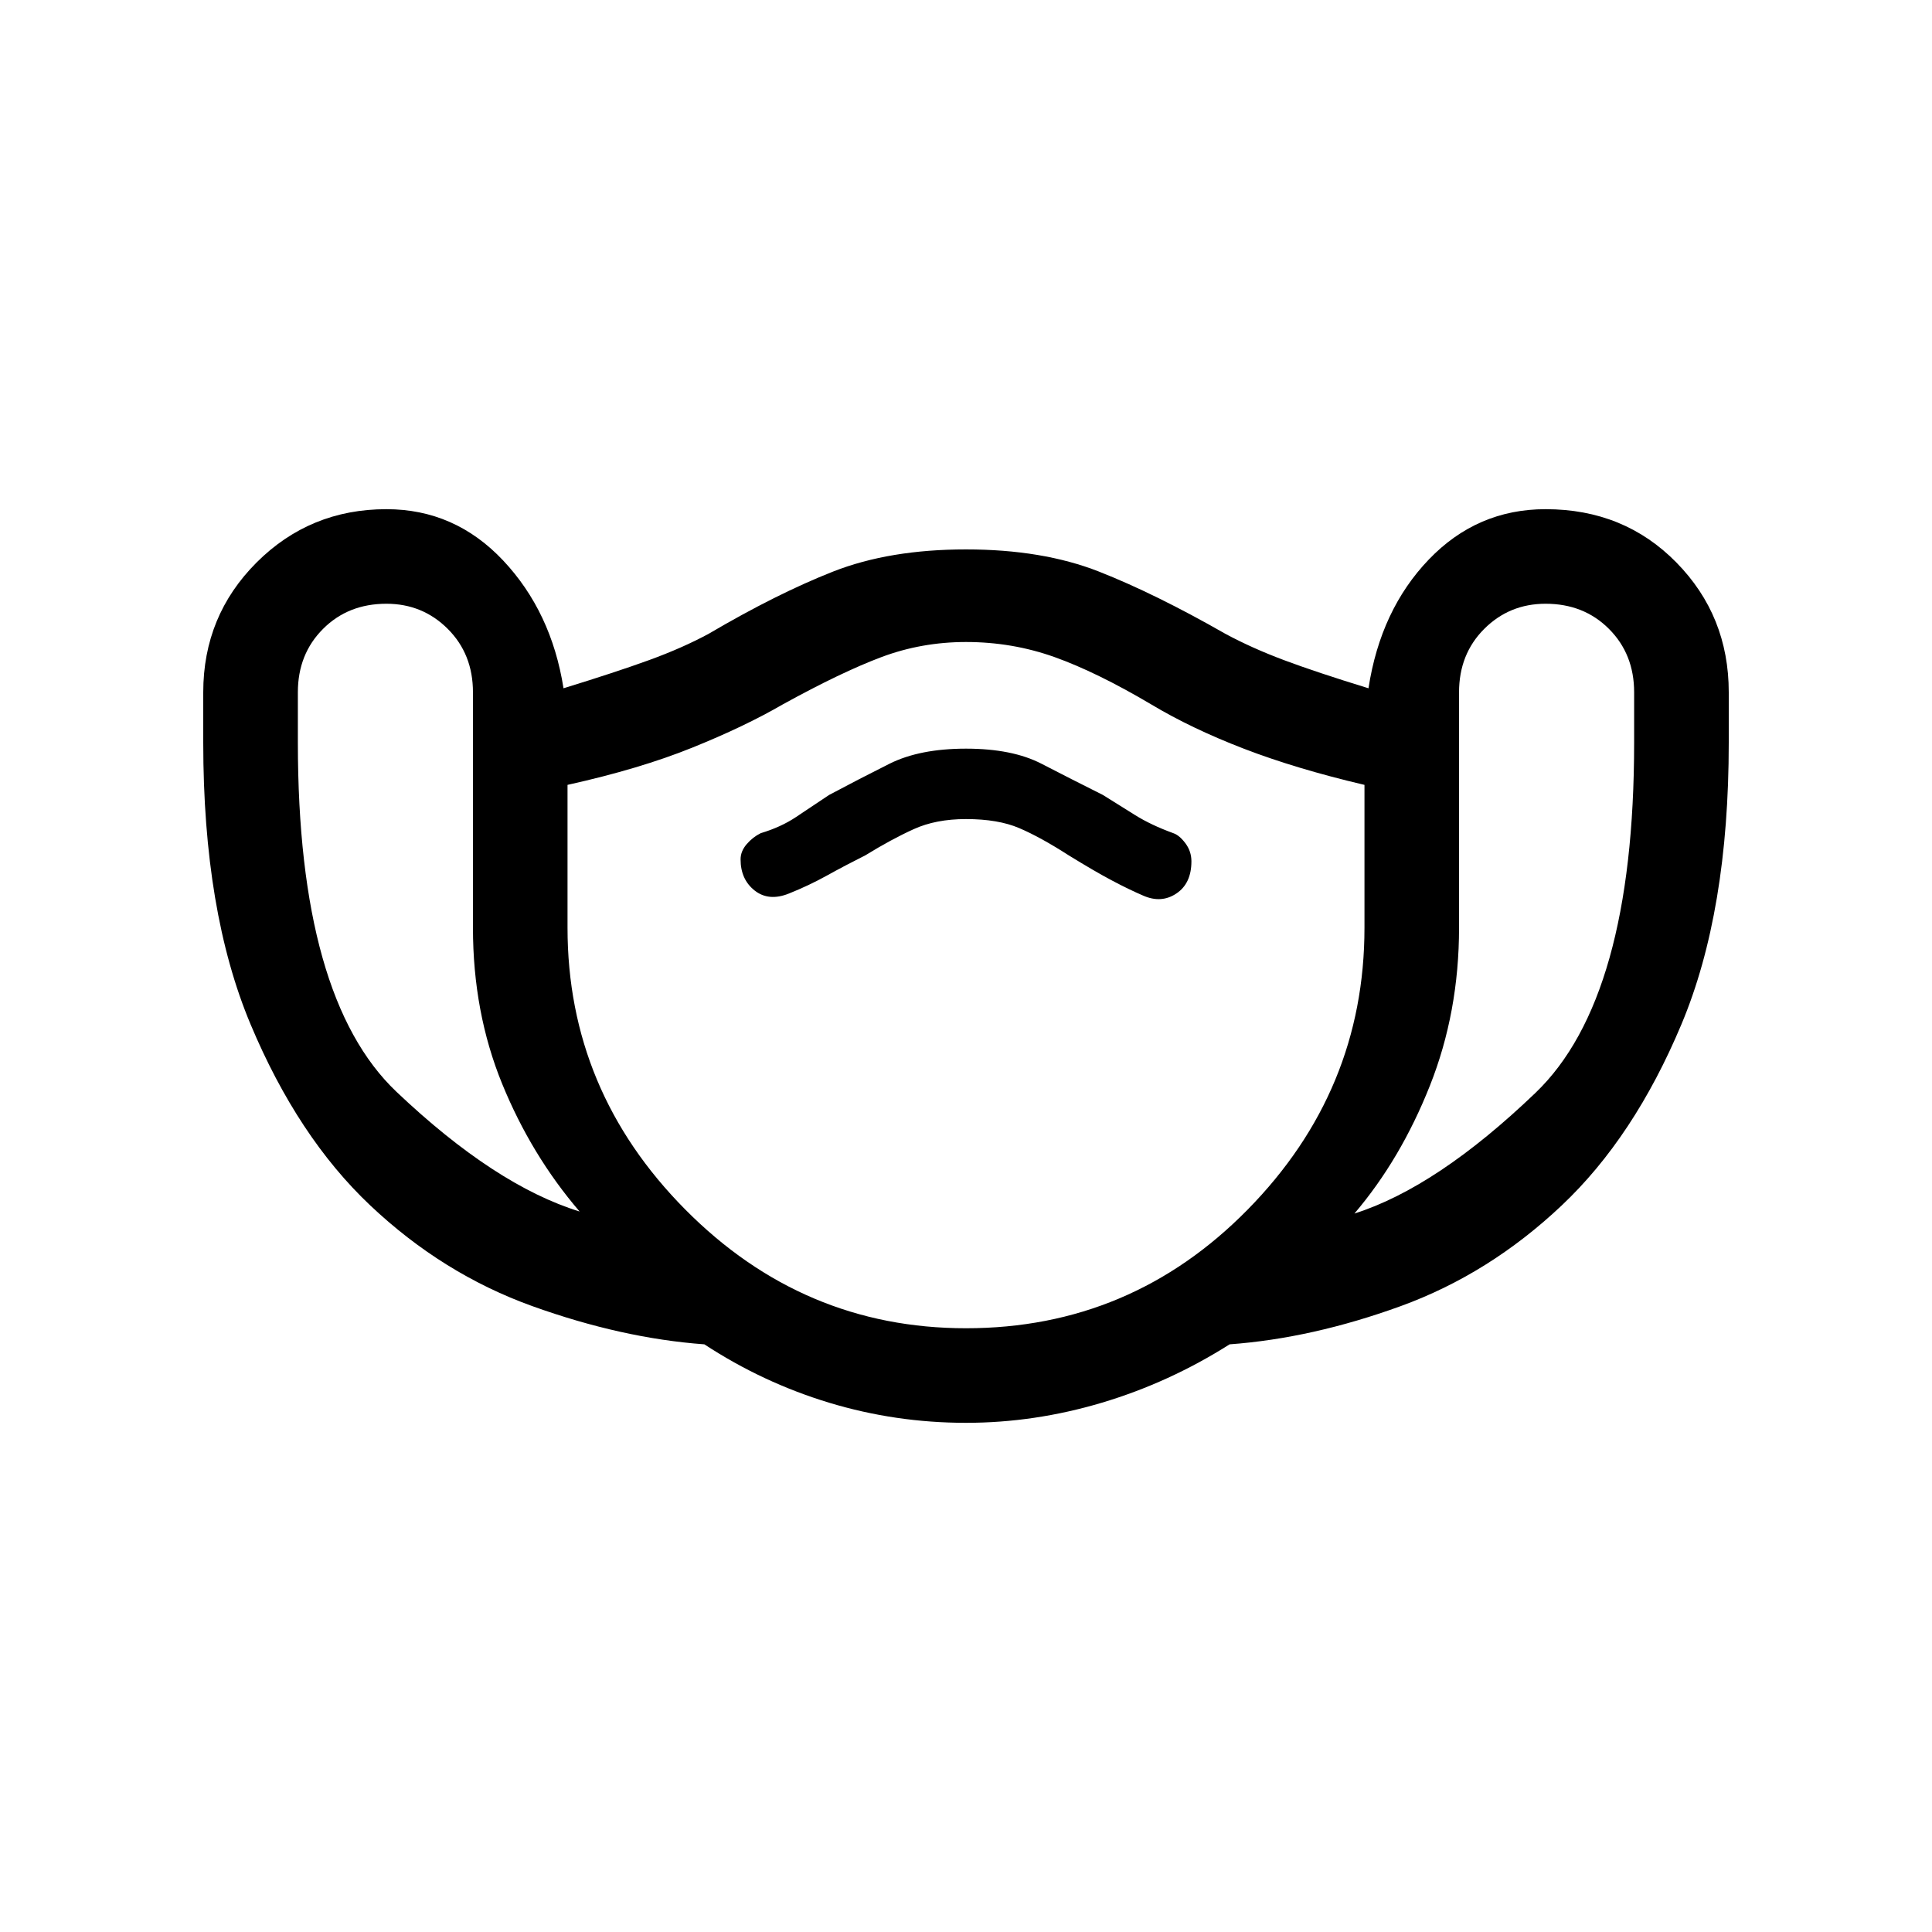 <svg xmlns="http://www.w3.org/2000/svg" height="40" width="40"><path d="M20 29.458Q18.542 29.458 17.167 29.042Q15.792 28.625 14.583 27.833Q12.875 27.708 11.021 27.042Q9.167 26.375 7.667 24.958Q6.167 23.542 5.188 21.208Q4.208 18.875 4.208 15.375V14.333Q4.208 12.75 5.312 11.646Q6.417 10.542 8 10.542Q9.417 10.542 10.417 11.604Q11.417 12.667 11.667 14.25Q12.75 13.917 13.438 13.667Q14.125 13.417 14.667 13.125Q16.083 12.292 17.25 11.833Q18.417 11.375 20 11.375Q21.583 11.375 22.75 11.833Q23.917 12.292 25.375 13.125Q25.917 13.417 26.583 13.667Q27.25 13.917 28.333 14.25Q28.583 12.625 29.583 11.583Q30.583 10.542 32 10.542Q33.625 10.542 34.708 11.646Q35.792 12.75 35.792 14.333V15.375Q35.792 18.875 34.812 21.208Q33.833 23.542 32.333 24.958Q30.833 26.375 29 27.042Q27.167 27.708 25.458 27.833Q24.208 28.625 22.812 29.042Q21.417 29.458 20 29.458ZM12 25.083Q11 23.917 10.396 22.438Q9.792 20.958 9.792 19.208V14.333Q9.792 13.542 9.271 13.021Q8.75 12.5 8 12.5Q7.208 12.5 6.688 13.021Q6.167 13.542 6.167 14.333V15.375Q6.167 20.667 8.208 22.604Q10.25 24.542 12 25.083ZM20 27.5Q23.417 27.5 25.833 25.042Q28.25 22.583 28.25 19.208V16.25Q26.833 15.917 25.75 15.5Q24.667 15.083 23.833 14.583Q22.708 13.917 21.833 13.604Q20.958 13.292 20 13.292Q19.083 13.292 18.25 13.604Q17.417 13.917 16.208 14.583Q15.417 15.042 14.333 15.479Q13.25 15.917 11.75 16.25V19.208Q11.75 22.583 14.188 25.042Q16.625 27.5 20 27.5ZM28.042 25.125Q29.75 24.583 31.792 22.625Q33.833 20.667 33.833 15.375V14.333Q33.833 13.542 33.312 13.021Q32.792 12.5 32 12.5Q31.25 12.5 30.729 13.021Q30.208 13.542 30.208 14.333V19.208Q30.208 20.958 29.604 22.479Q29 24 28.042 25.125ZM16.333 18.5Q16.75 18.333 17.125 18.125Q17.5 17.917 17.917 17.708Q18.458 17.375 18.917 17.167Q19.375 16.958 20 16.958Q20.667 16.958 21.104 17.146Q21.542 17.333 22.125 17.708Q22.667 18.042 23.021 18.229Q23.375 18.417 23.667 18.542Q24.042 18.708 24.354 18.5Q24.667 18.292 24.667 17.833Q24.667 17.625 24.542 17.458Q24.417 17.292 24.292 17.25Q23.833 17.083 23.5 16.875Q23.167 16.667 22.833 16.458Q22.167 16.125 21.562 15.812Q20.958 15.5 20 15.5Q19.042 15.5 18.417 15.812Q17.792 16.125 17.167 16.458Q16.792 16.708 16.479 16.917Q16.167 17.125 15.75 17.25Q15.583 17.333 15.458 17.479Q15.333 17.625 15.333 17.792Q15.333 18.208 15.625 18.438Q15.917 18.667 16.333 18.5ZM20 20.375Q20 20.375 20 20.375Q20 20.375 20 20.375Q20 20.375 20 20.375Q20 20.375 20 20.375Q20 20.375 20 20.375Q20 20.375 20 20.375Q20 20.375 20 20.375Q20 20.375 20 20.375Q20 20.375 20 20.375Q20 20.375 20 20.375Q20 20.375 20 20.375Q20 20.375 20 20.375Z"/></svg>